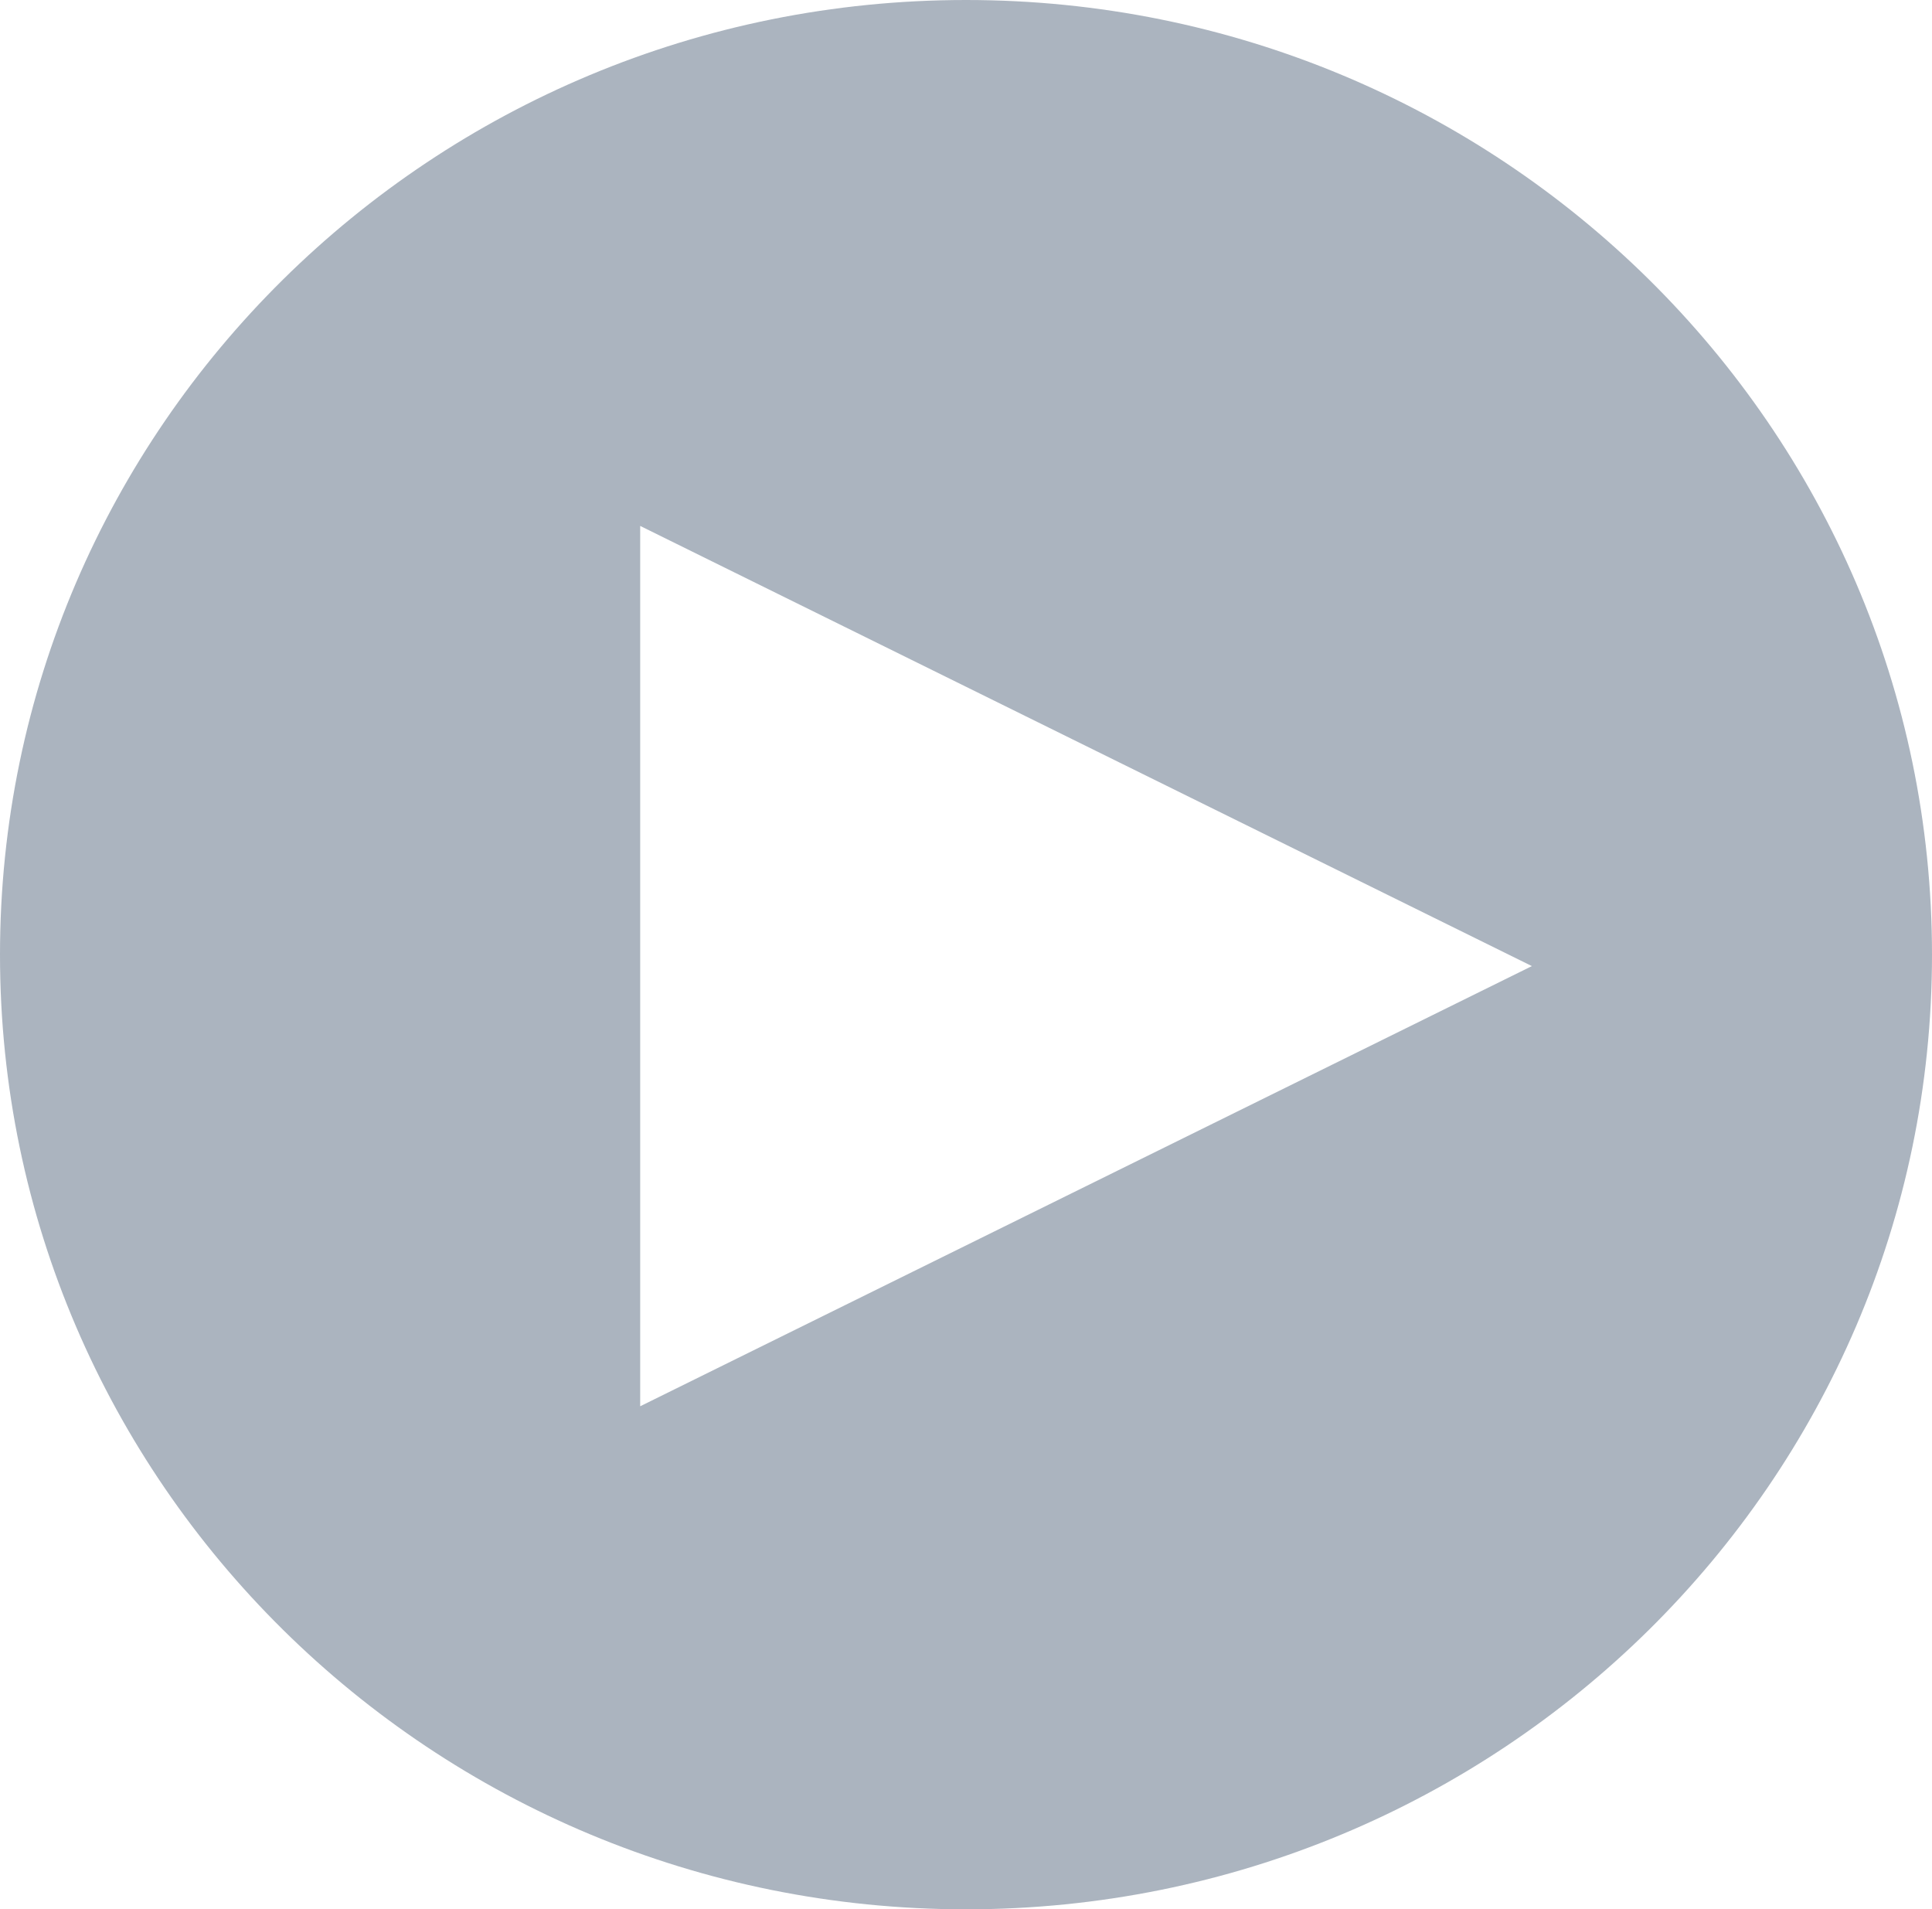 <svg xmlns="http://www.w3.org/2000/svg" width="169" height="167" viewBox="0 0 169 167">
  <path fill="#8F9BA9" fill-opacity=".75" fill-rule="evenodd" d="M84.5,167 C37.832,167 0,129.616 0,83.5 C0,37.384 37.832,0 84.5,0 C131.168,0 169,37.384 169,83.5 C169,129.616 131.168,167 84.5,167 Z M134,84.5 L56,46 L56,123 L134,84.5 Z"/>
</svg>
